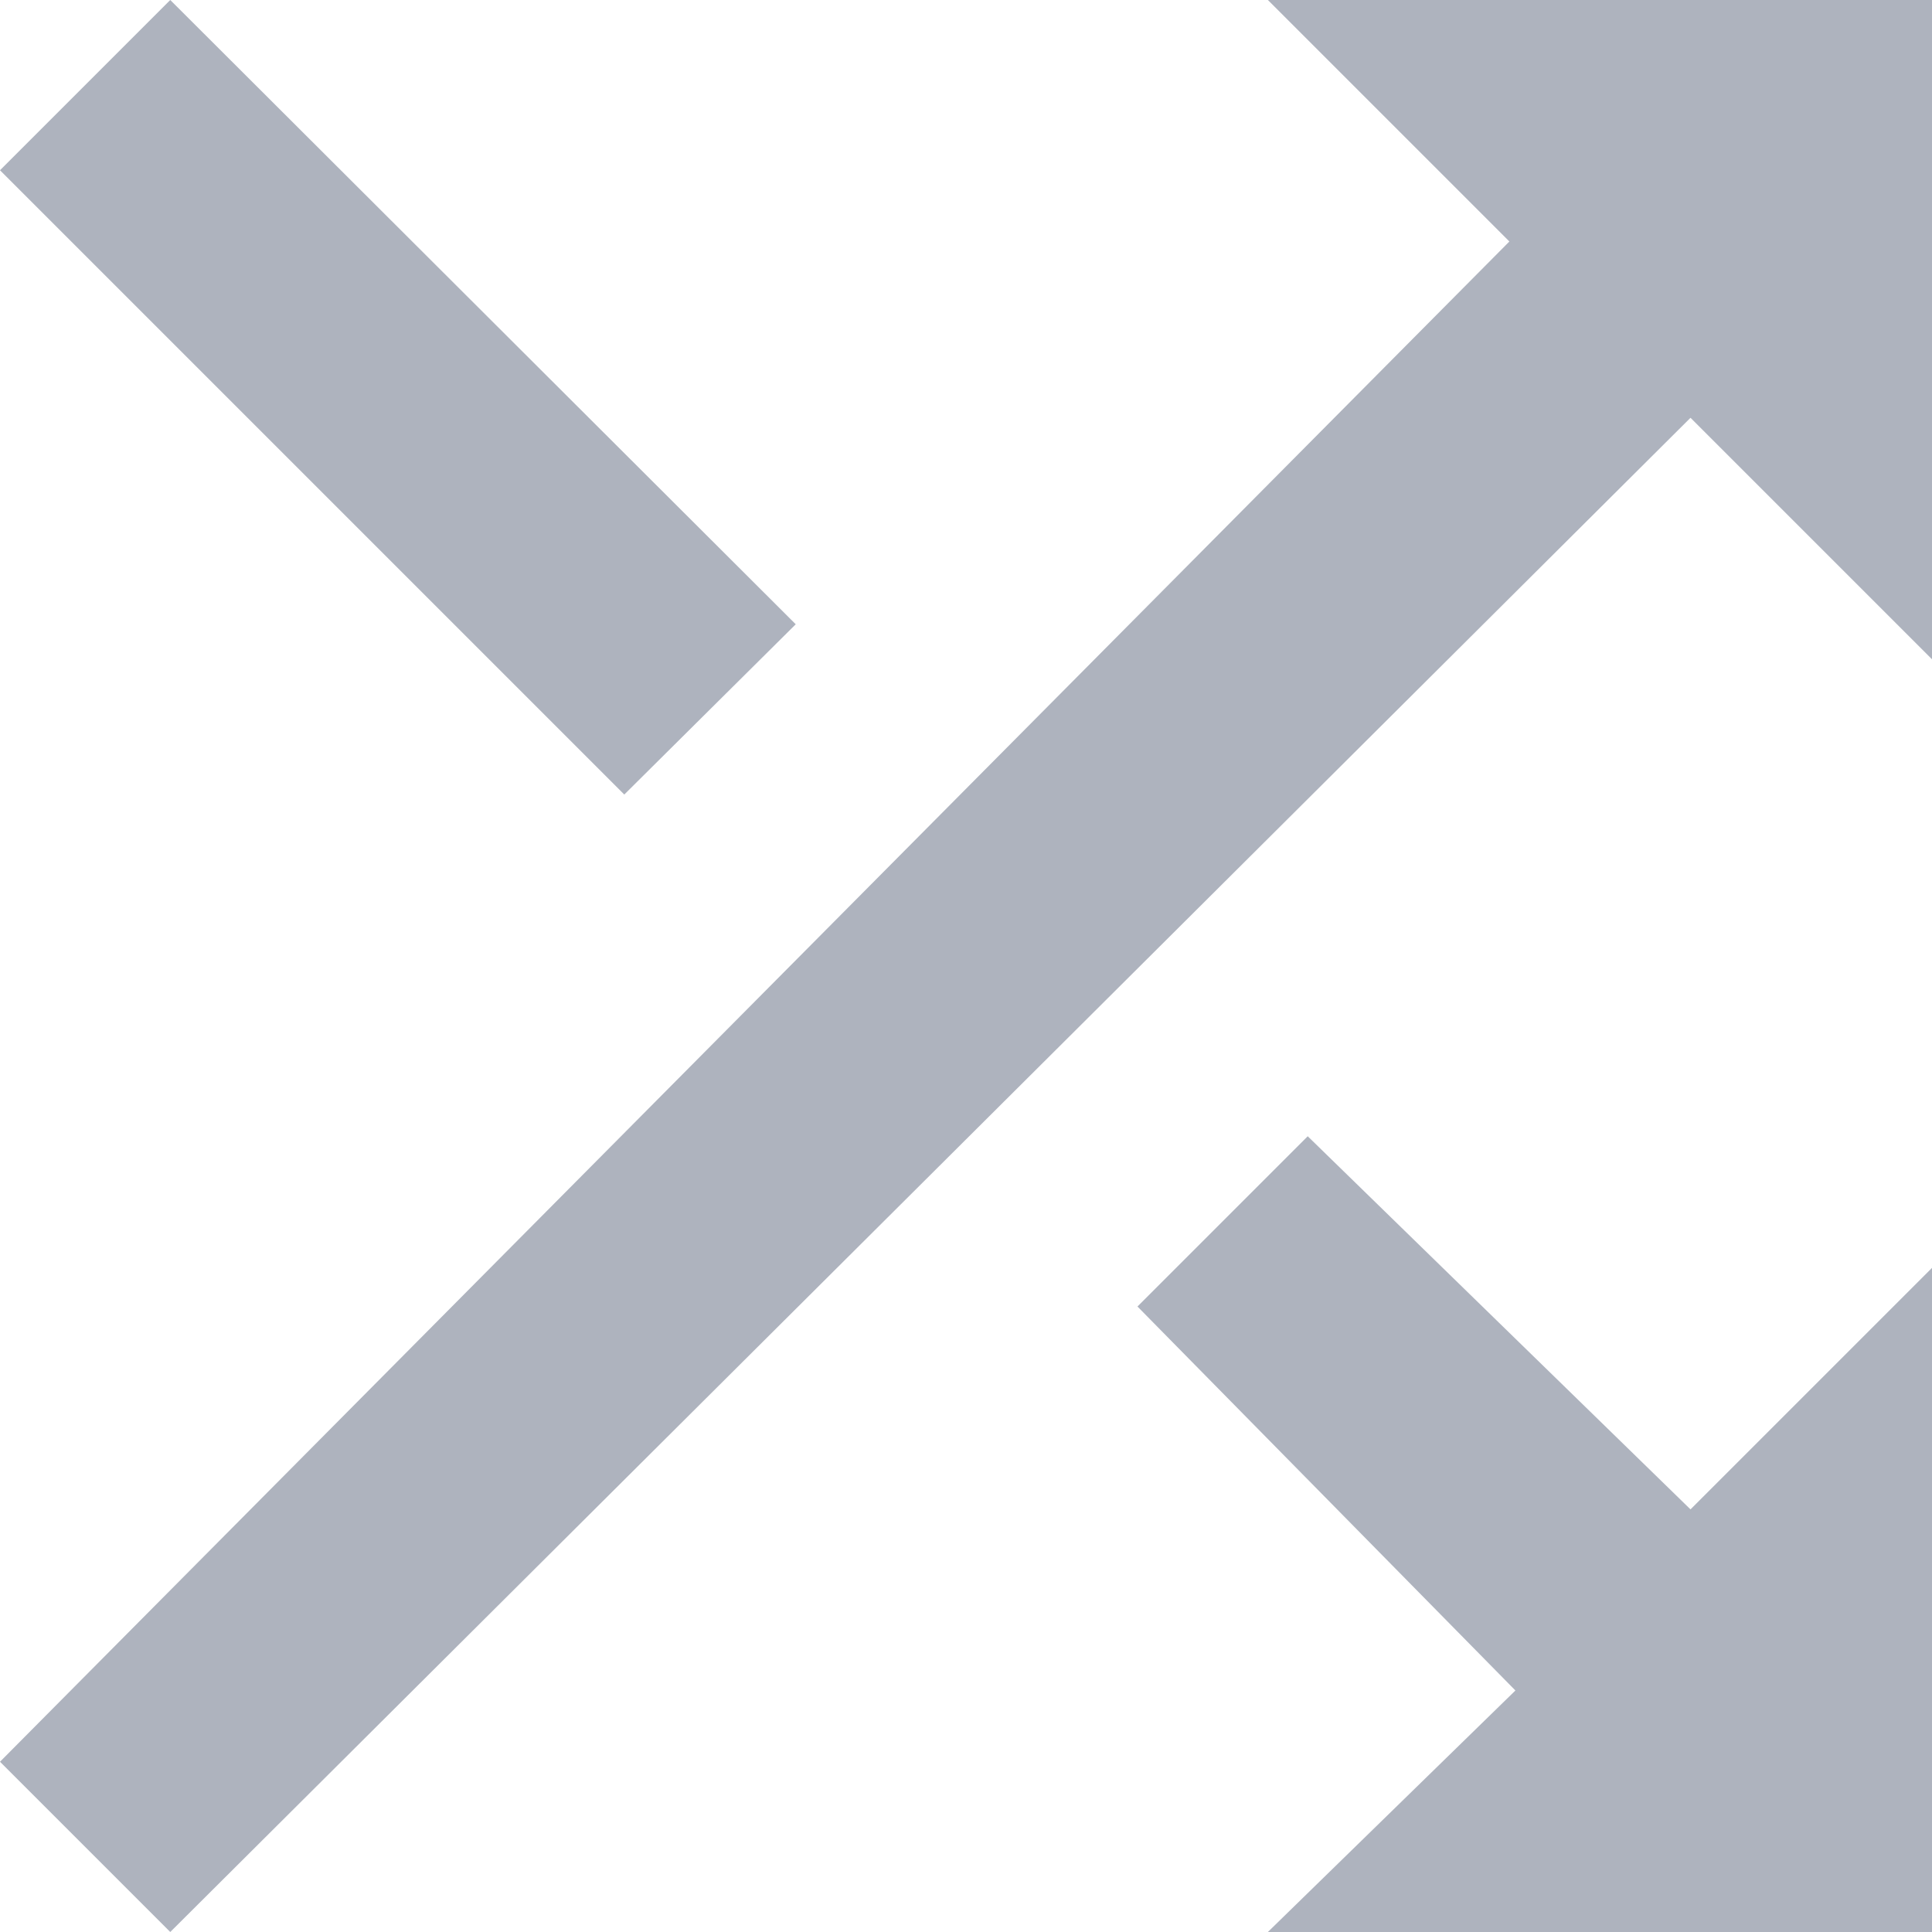 <svg xmlns="http://www.w3.org/2000/svg" viewBox="0 0 16 16"><defs><style>.cls-1{fill:#aeb3be;}</style></defs><title>Partager</title><g id="Calque_2" data-name="Calque 2"><g id="Calque_1-2" data-name="Calque 1"><path class="cls-1" d="M10.83,9.41,9.42,10.82,12.55,14,10.5,16H16V10.5l-2,2ZM10.5,0l2,2L0,14.59,1.41,16,14,3.46l2,2V0ZM6.59,5.17,1.41,0,0,1.41,5.17,6.58Z"/></g></g></svg>